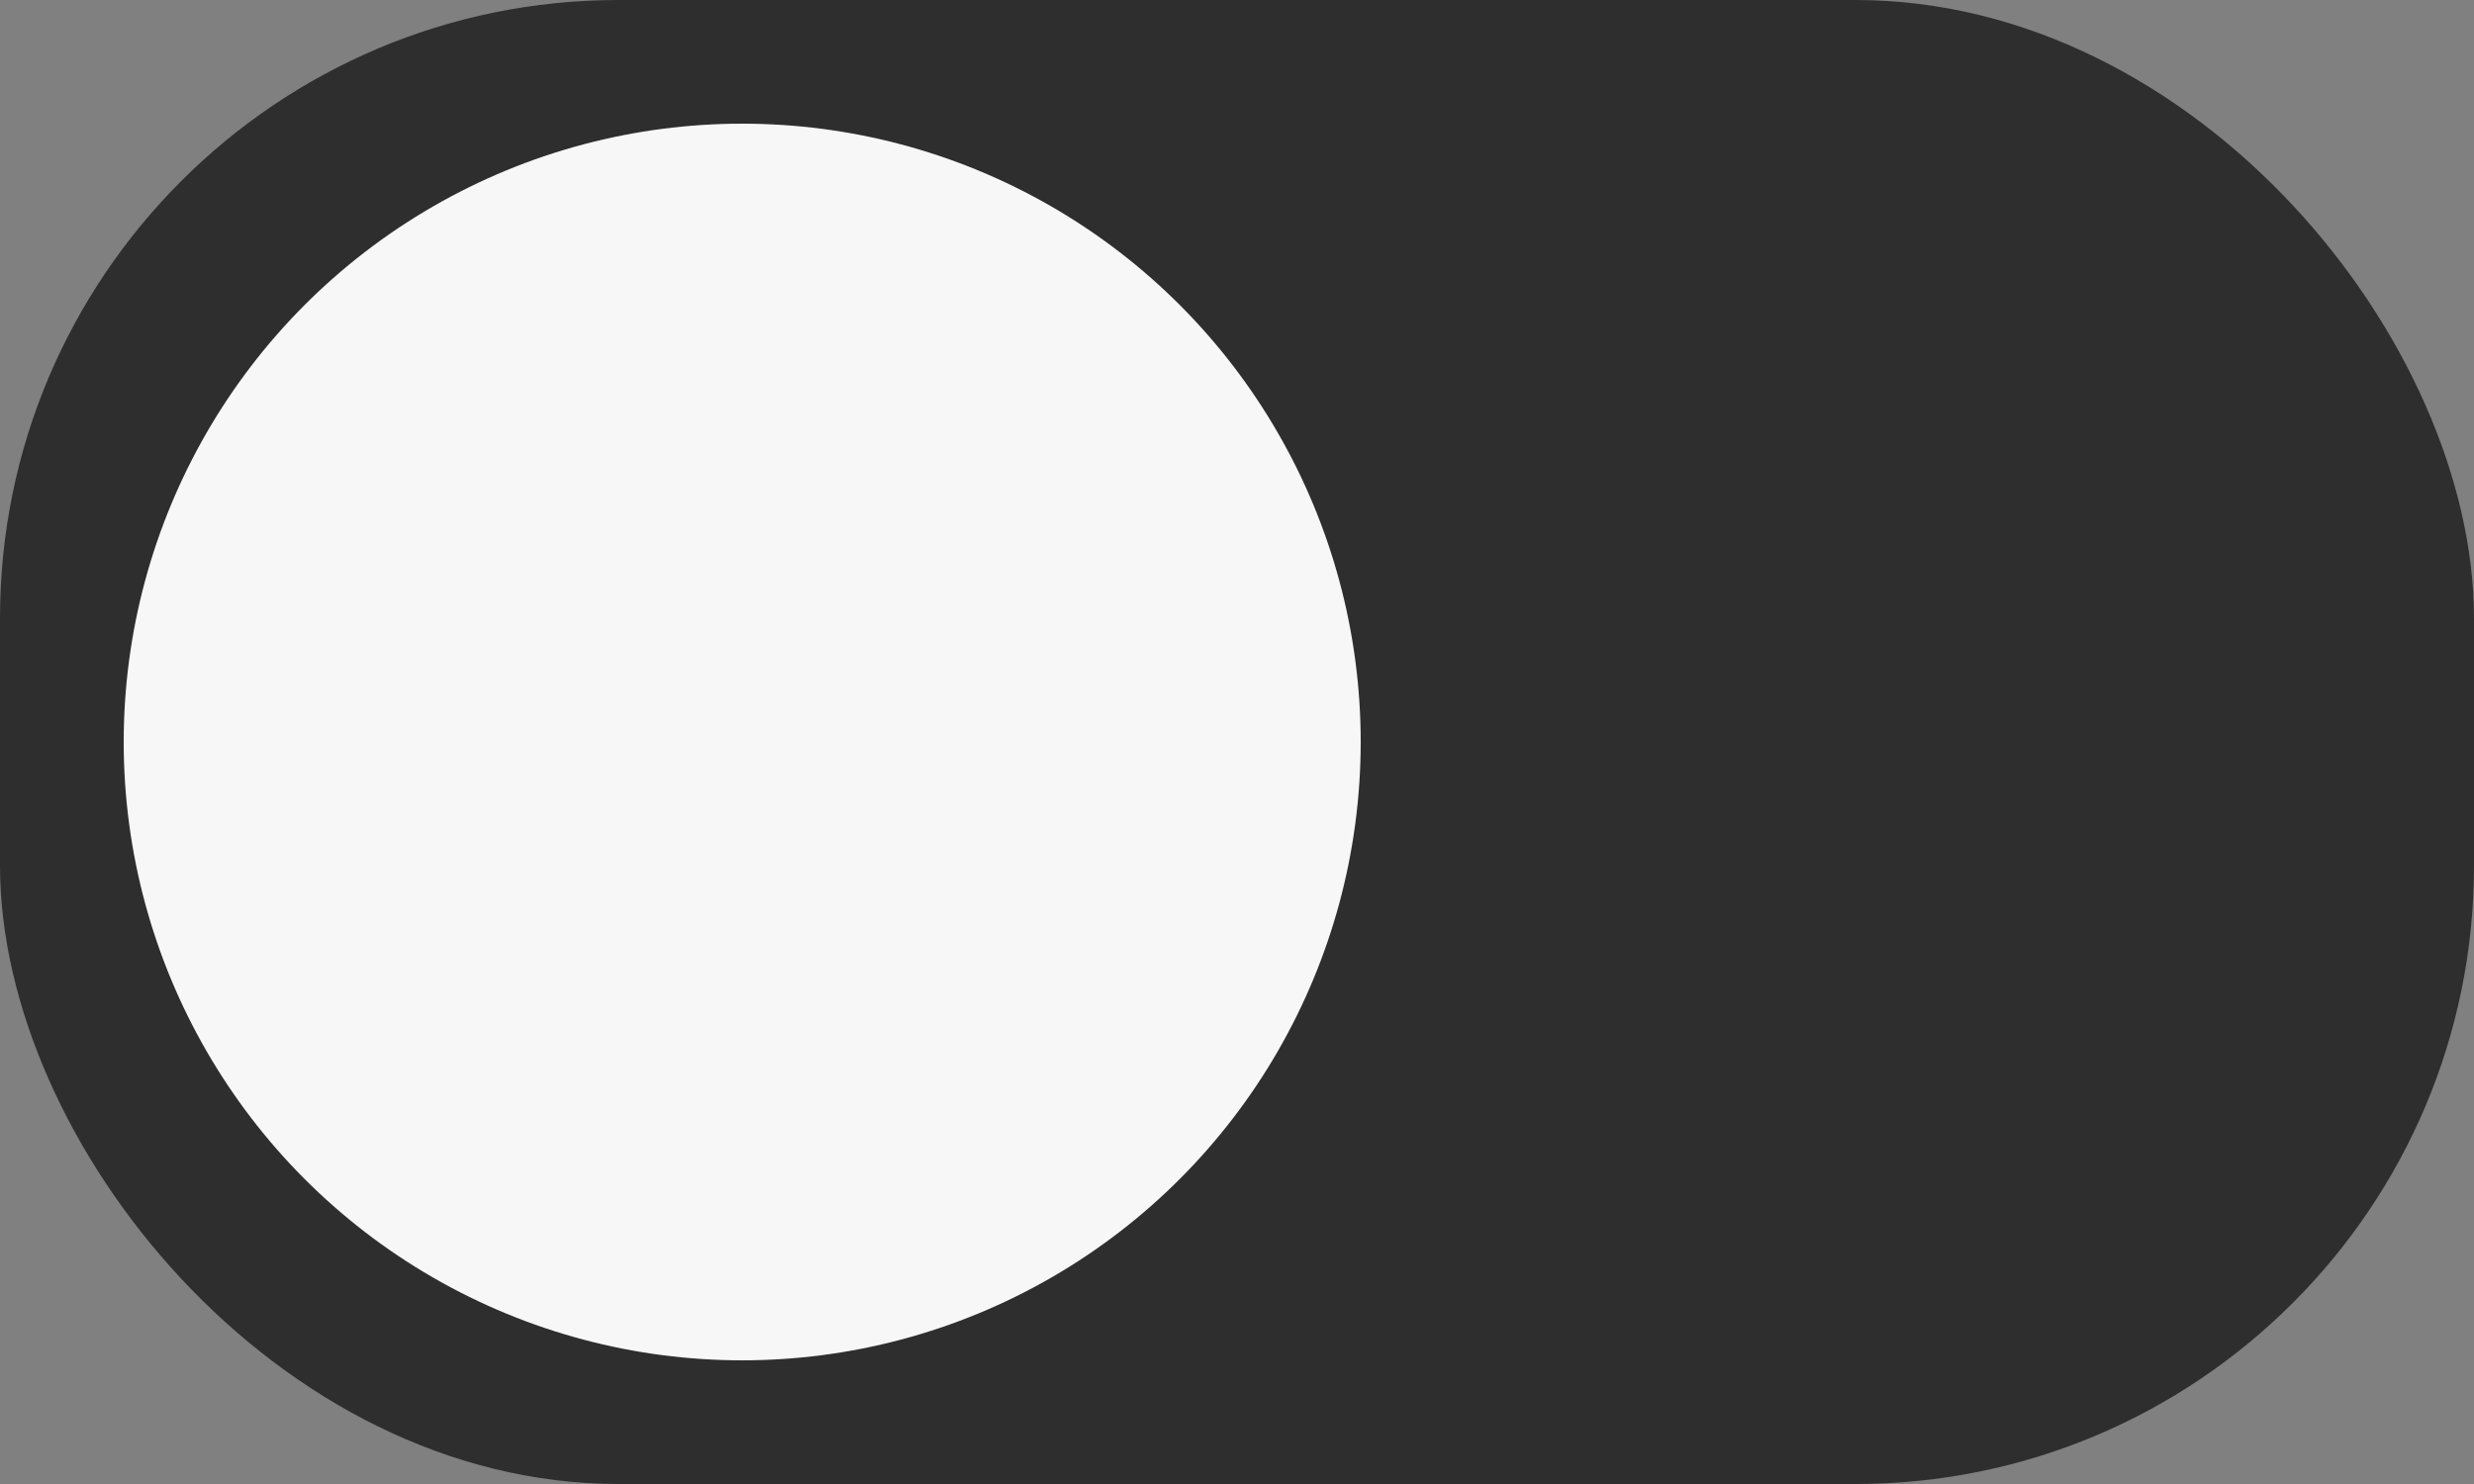 <svg width="40" height="24" viewBox="0 0 40 24" fill="none" xmlns="http://www.w3.org/2000/svg">
<rect x="0" y="0" width="40" height="24" fill="#808080" stroke="none"/>
<rect width="40" height="24" rx="10" fill="#2E2E2E"/>
<circle cx="12" cy="12" r="10" fill="#F7F7F7"/>
</svg>
